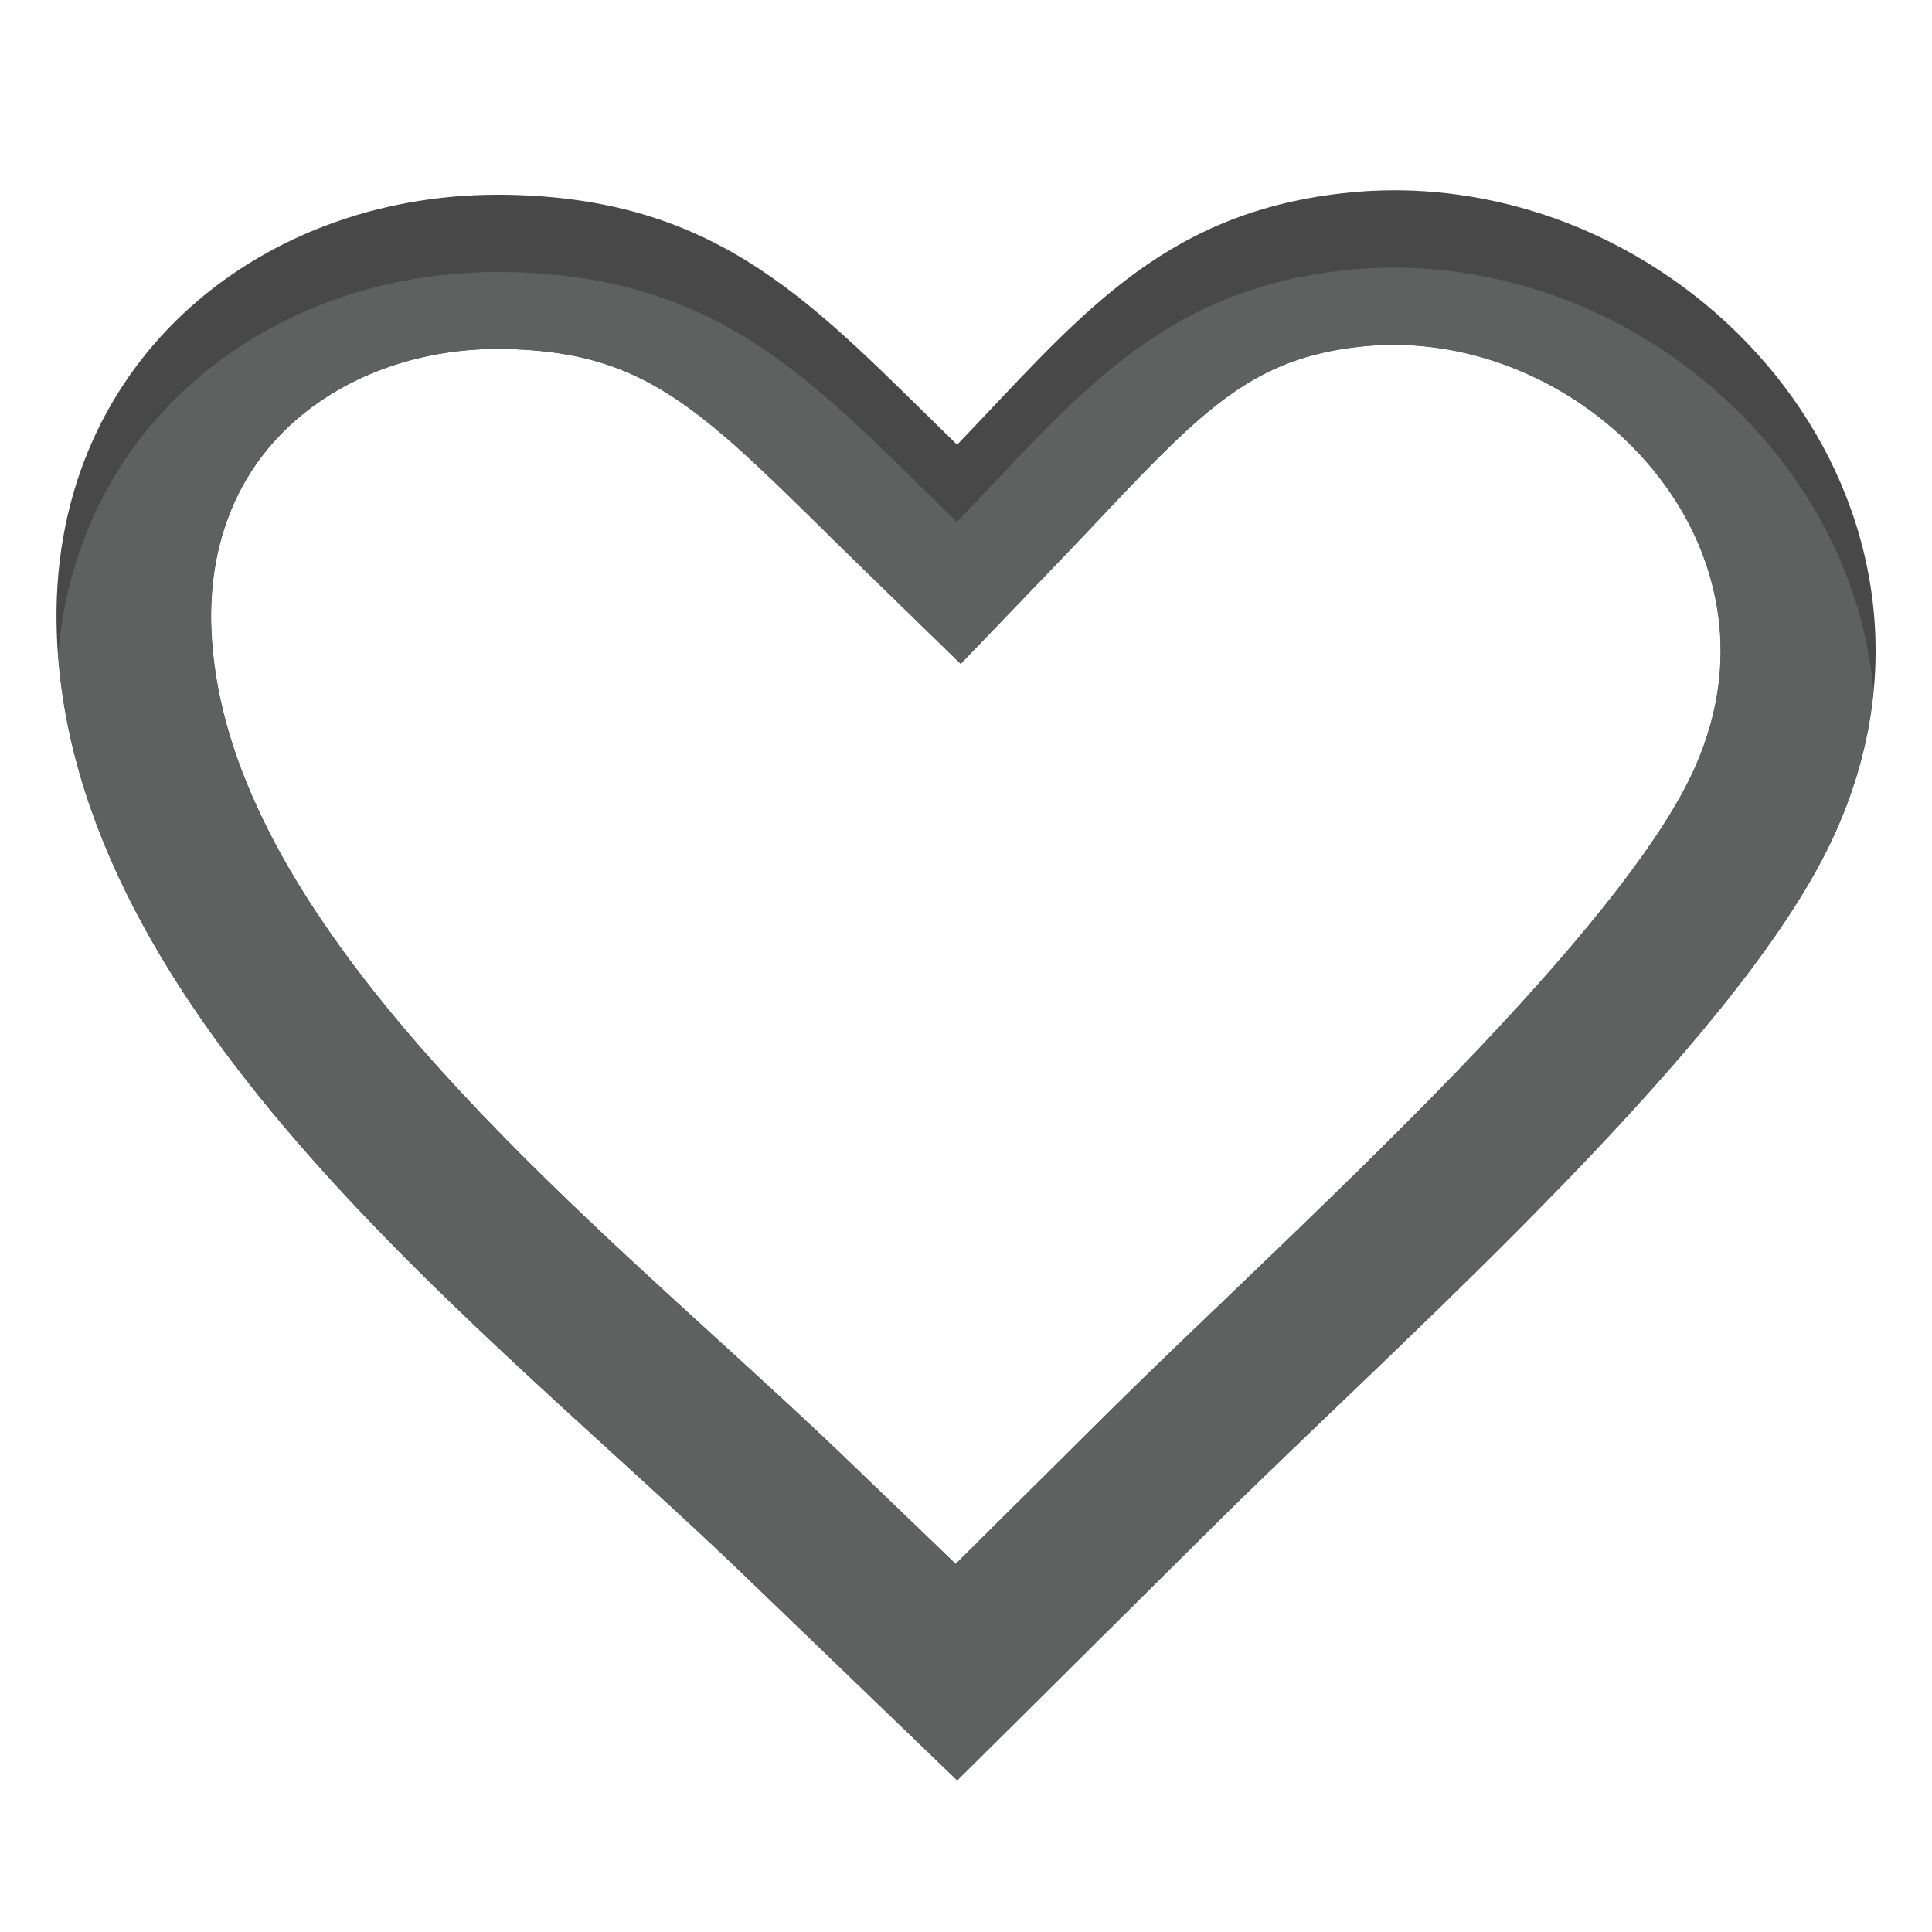 <?xml version="1.0" encoding="utf-8"?>
<!-- Generator: Adobe Illustrator 26.5.0, SVG Export Plug-In . SVG Version: 6.00 Build 0)  -->
<svg version="1.1" id="Layer_7" xmlns="http://www.w3.org/2000/svg" xmlns:xlink="http://www.w3.org/1999/xlink" x="0px" y="0px"
	 width="100px" height="100px" viewBox="0 0 100 100" style="enable-background:new 0 0 100 100;" xml:space="preserve">
<g>
	<g id="a">
		<path style="fill:#484849;" d="M72.17,17.85c5.82,0,11.59,3.25,14.69,8.27c1.59,2.57,3.77,7.86,0.53,14.33
			c-1.8,3.6-5.87,8.69-12.09,15.13c-3.87,4-8.09,8.04-11.81,11.61c-2.26,2.16-4.39,4.2-6.24,6.04l-7.78,7.72l-5.39-5.18
			c-2.18-2.1-4.51-4.23-6.98-6.48C25.66,58.86,11.42,45.89,10.94,32.5c-0.14-3.96,1.09-7.42,3.57-9.99
			c2.73-2.83,6.83-4.45,11.26-4.45H26c6.93,0.1,9.81,2.66,16.23,8.98c0.56,0.56,1.14,1.12,1.73,1.7l5.77,5.62l5.58-5.81
			c0.62-0.65,1.22-1.28,1.81-1.91c5.27-5.58,7.82-8.08,13.22-8.69C70.94,17.88,71.56,17.85,72.17,17.85 M72.17,9.85
			c-0.91,0-1.82,0.05-2.74,0.16c-9.46,1.08-13.75,6.61-19.89,13.01c-7.37-7.17-12.13-12.79-23.44-12.94c-0.11,0-0.22,0-0.34,0
			C13.25,10.07,2.44,18.97,2.94,32.8c0.71,19.91,22.33,35.98,35.59,48.74l11.02,10.61l13.33-13.23
			c4.89-4.85,11.87-11.25,18.18-17.78c5.75-5.95,10.94-12.01,13.49-17.1C103.04,27.07,88.8,9.85,72.17,9.85
			C72.17,9.85,72.17,9.85,72.17,9.85z"/>
	</g>
	<g id="b">
		<path style="fill-rule:evenodd;clip-rule:evenodd;fill:#5F6060;" d="M81.05,61.14c5.75-5.95,10.94-12.01,13.49-17.1
			c1.4-2.8,2.17-5.6,2.43-8.34c-1.2-12.95-13.95-23.25-27.55-21.69c-9.46,1.08-13.75,6.61-19.89,13.01
			c-7.36-7.16-12.12-12.79-23.43-12.94C14.35,13.93,4.03,21.62,3.01,33.87C4.44,53.28,25.51,69,38.52,81.54l11.02,10.61l13.33-13.23
			C67.76,74.07,74.74,67.67,81.05,61.14z M63.48,67.19c-2.26,2.16-4.39,4.2-6.24,6.04l-7.78,7.72l-5.39-5.18
			c-2.18-2.1-4.51-4.23-6.98-6.48C25.65,58.86,11.41,45.89,10.93,32.5c-0.14-3.96,1.09-7.42,3.57-9.99
			c2.73-2.83,6.83-4.45,11.26-4.45h0.23c6.93,0.1,9.81,2.66,16.23,8.98c0.56,0.56,1.14,1.12,1.73,1.7l5.77,5.62l5.58-5.81
			c0.62-0.65,1.22-1.28,1.81-1.91c5.27-5.58,7.82-8.08,13.22-8.69c0.6-0.07,1.22-0.1,1.83-0.1c5.82,0,11.59,3.25,14.69,8.27
			c1.59,2.57,3.77,7.86,0.53,14.33c-1.8,3.6-5.87,8.69-12.09,15.13C71.42,59.58,67.2,63.62,63.48,67.19L63.48,67.19z"/>
	</g>
</g>
<g>
</g>
<g>
</g>
<g>
</g>
<g>
</g>
<g>
</g>
<g>
</g>
</svg>
